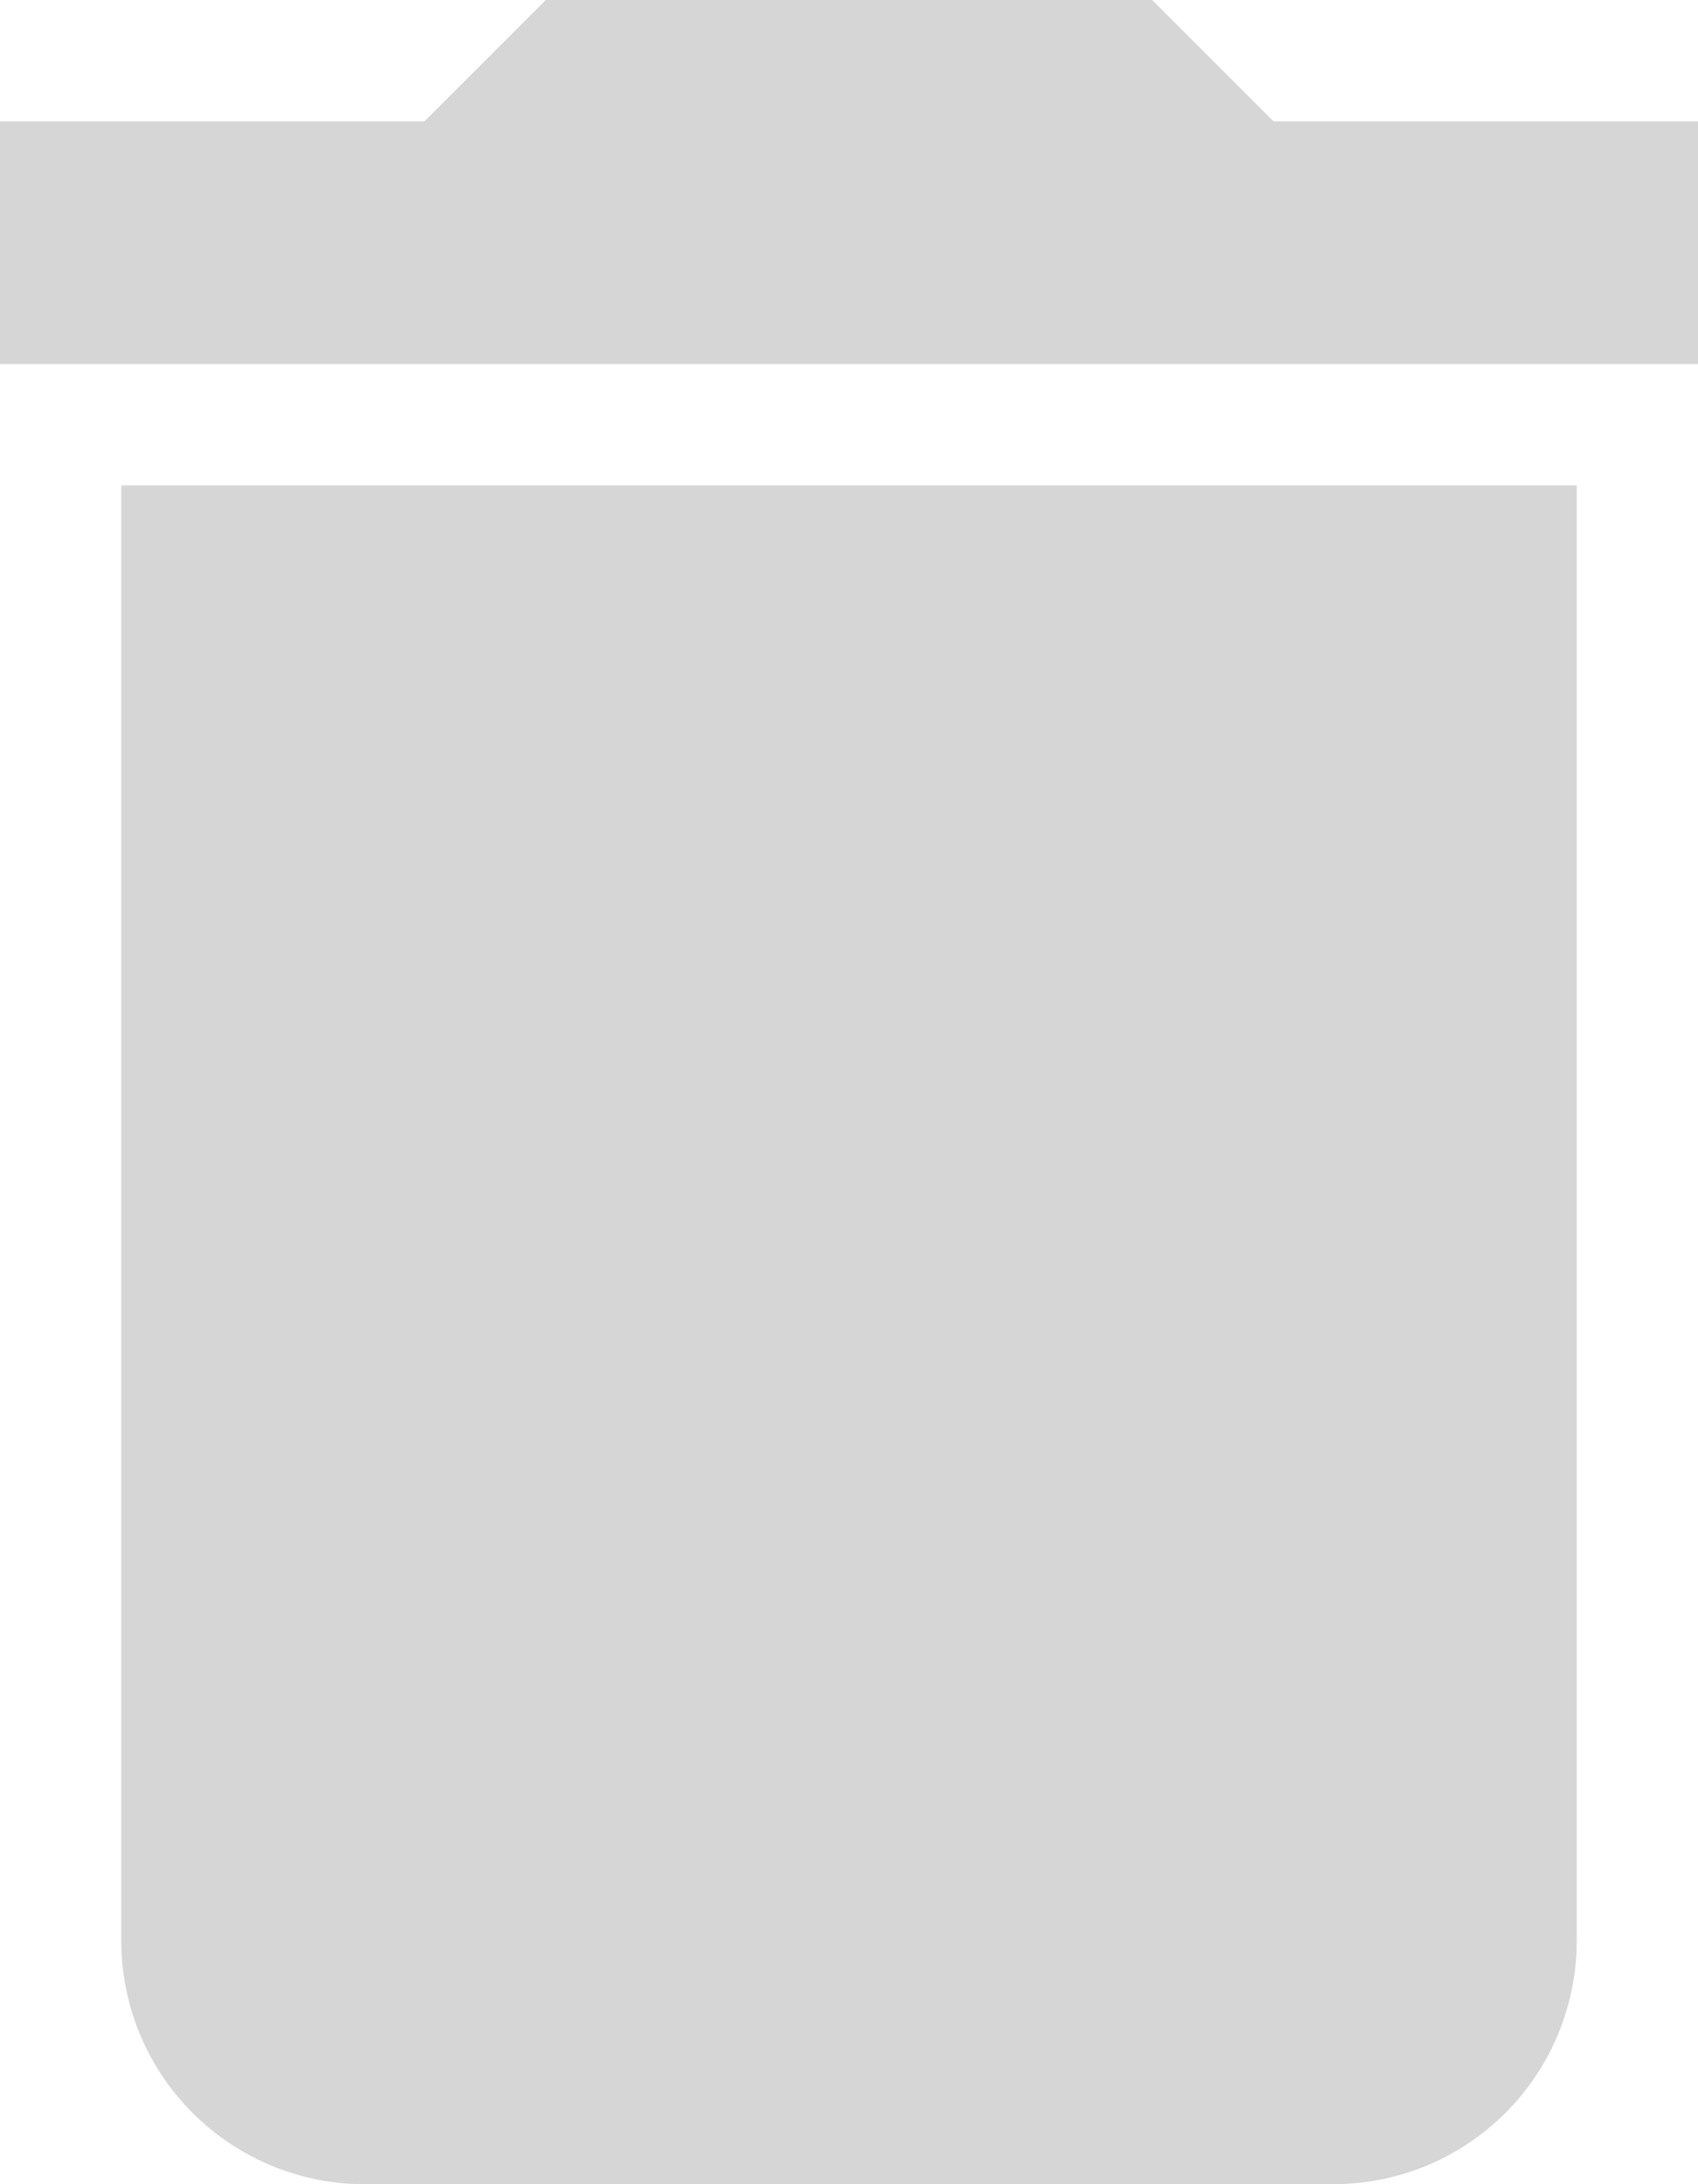 <svg xmlns="http://www.w3.org/2000/svg" width="14" height="18" viewBox="0 0 14 18">
  <path id="ic_delete_24px" d="M6,19a2.006,2.006,0,0,0,2,2h8a2.006,2.006,0,0,0,2-2V7H6ZM19,4H15.5l-1-1h-5l-1,1H5V6H19Z" transform="translate(-5 -3)" fill="#d6d6d6"/>
</svg>
